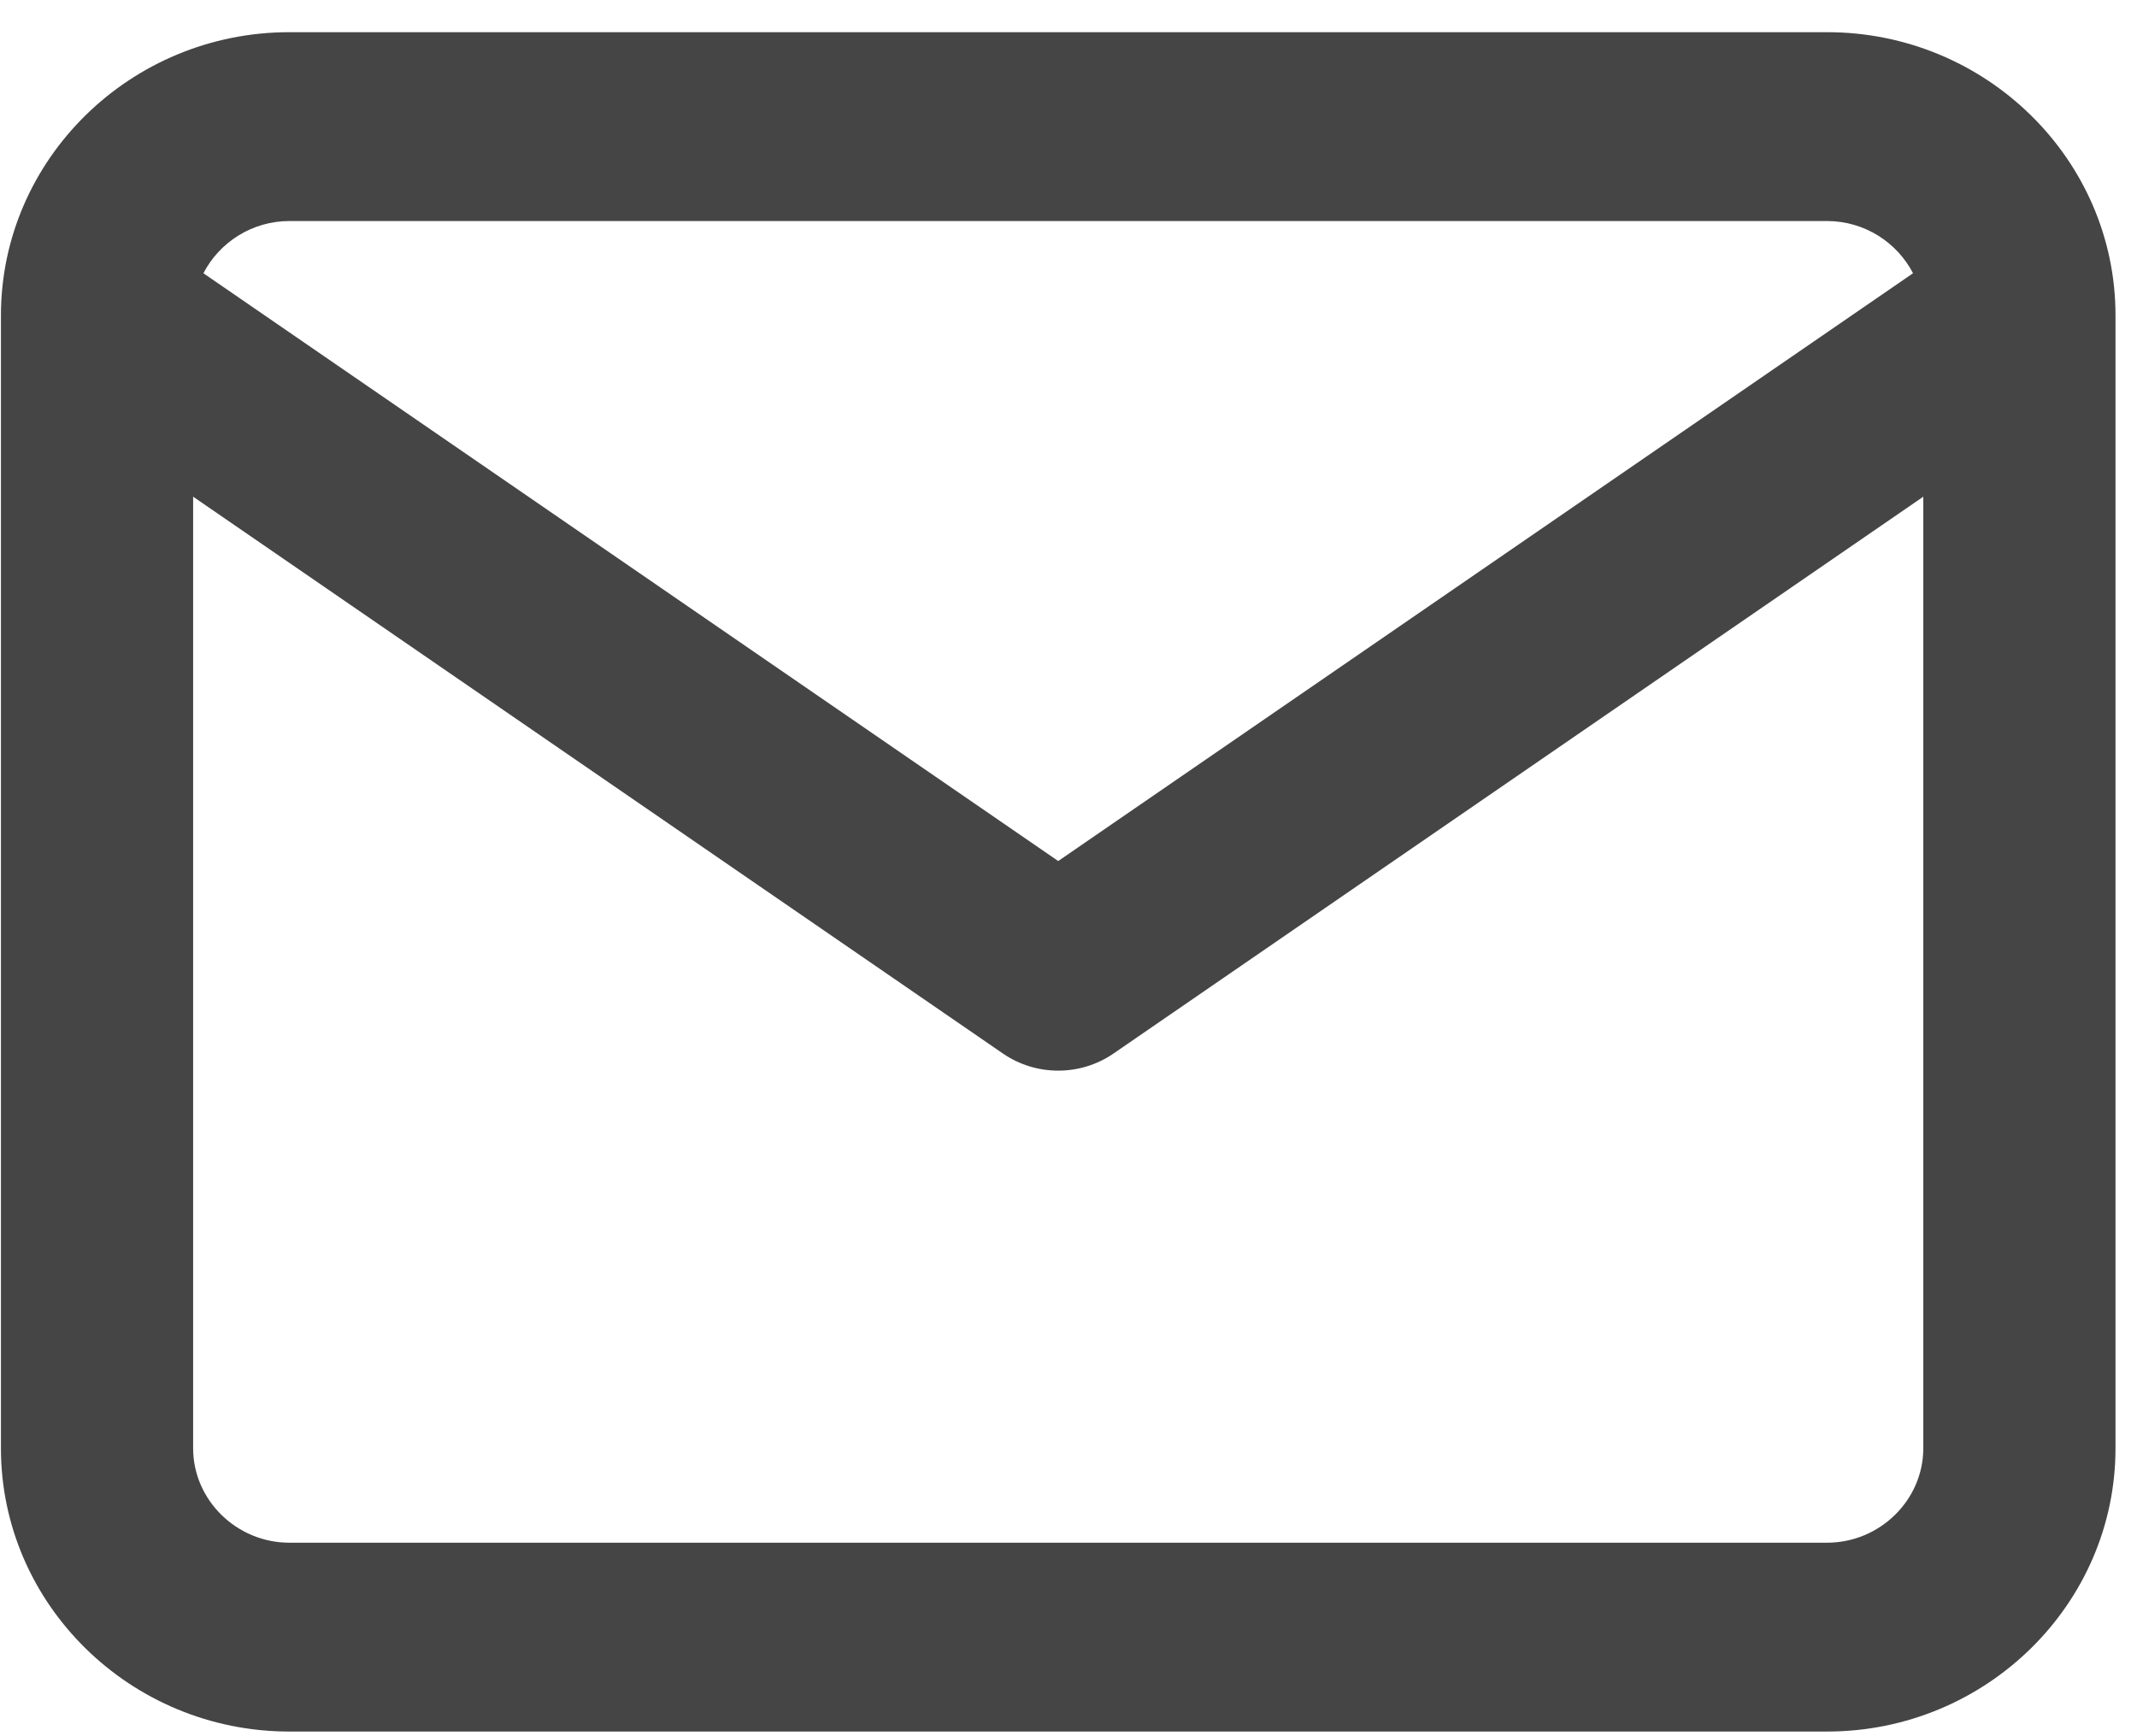 <?xml version="1.0" encoding="UTF-8"?>
<svg width="16px" height="13px" viewBox="0 0 16 13" version="1.1" xmlns="http://www.w3.org/2000/svg" xmlns:xlink="http://www.w3.org/1999/xlink">
    <!-- Generator: Sketch 49.3 (51167) - http://www.bohemiancoding.com/sketch -->
    <title>Inbox</title>
    <desc>Created with Sketch.</desc>
    <defs>
        <path d="M15.832,2.12 C15.832,2.12 15.832,2.12 15.832,2.12 C15.832,2.12 15.832,2.121 15.832,2.121 L15.832,10.603 C15.832,11.771 14.862,12.724 13.673,12.724 L2.159,12.724 C0.97,12.724 0,11.771 0,10.603 L0,2.121 C0,2.121 1.21284366e-08,2.12 3.63842599e-08,2.12 C-6.43555156e-08,2.12 4.40963415e-08,2.12 3.61778071e-07,2.119 C0.001,0.952 0.97,0 2.159,0 L13.673,0 C14.862,0 15.832,0.952 15.832,2.12 Z M14.316,1.805 C14.197,1.574 13.952,1.414 13.673,1.414 L2.159,1.414 C1.88,1.414 1.635,1.574 1.516,1.805 L7.916,6.206 L14.316,1.805 Z M14.393,3.478 L8.329,7.648 C8.081,7.818 7.751,7.818 7.503,7.648 L1.439,3.478 L1.439,10.603 C1.439,10.991 1.765,11.31 2.159,11.31 L13.673,11.31 C14.067,11.31 14.393,10.991 14.393,10.603 L14.393,3.478 Z" id="path-1"></path>
    </defs>
    <g id="Page-1" stroke="none" stroke-width="1" fill="none" fill-rule="evenodd">
        <g id="Employer-My-Profile" transform="translate(-577, -25)">
            <g id="Main-Nav-/-Candidates" transform="translate(0, -3)">
                <g id="Main-nav">
                    <g>
                        <g id="Inbox" transform="translate(571.25, 28.241)">
                            <g transform="translate(5.757, 0)">
                                <mask id="mask-2" fill="white">
                                    <use xlink:href="#path-1"></use>
                                </mask>
                                <use id="Combined-Shape" fill="#454545" fill-rule="nonzero" xlink:href="#path-1"></use>
                            </g>
                        </g>
                    </g>
                </g>
            </g>
        </g>
    </g>
</svg>